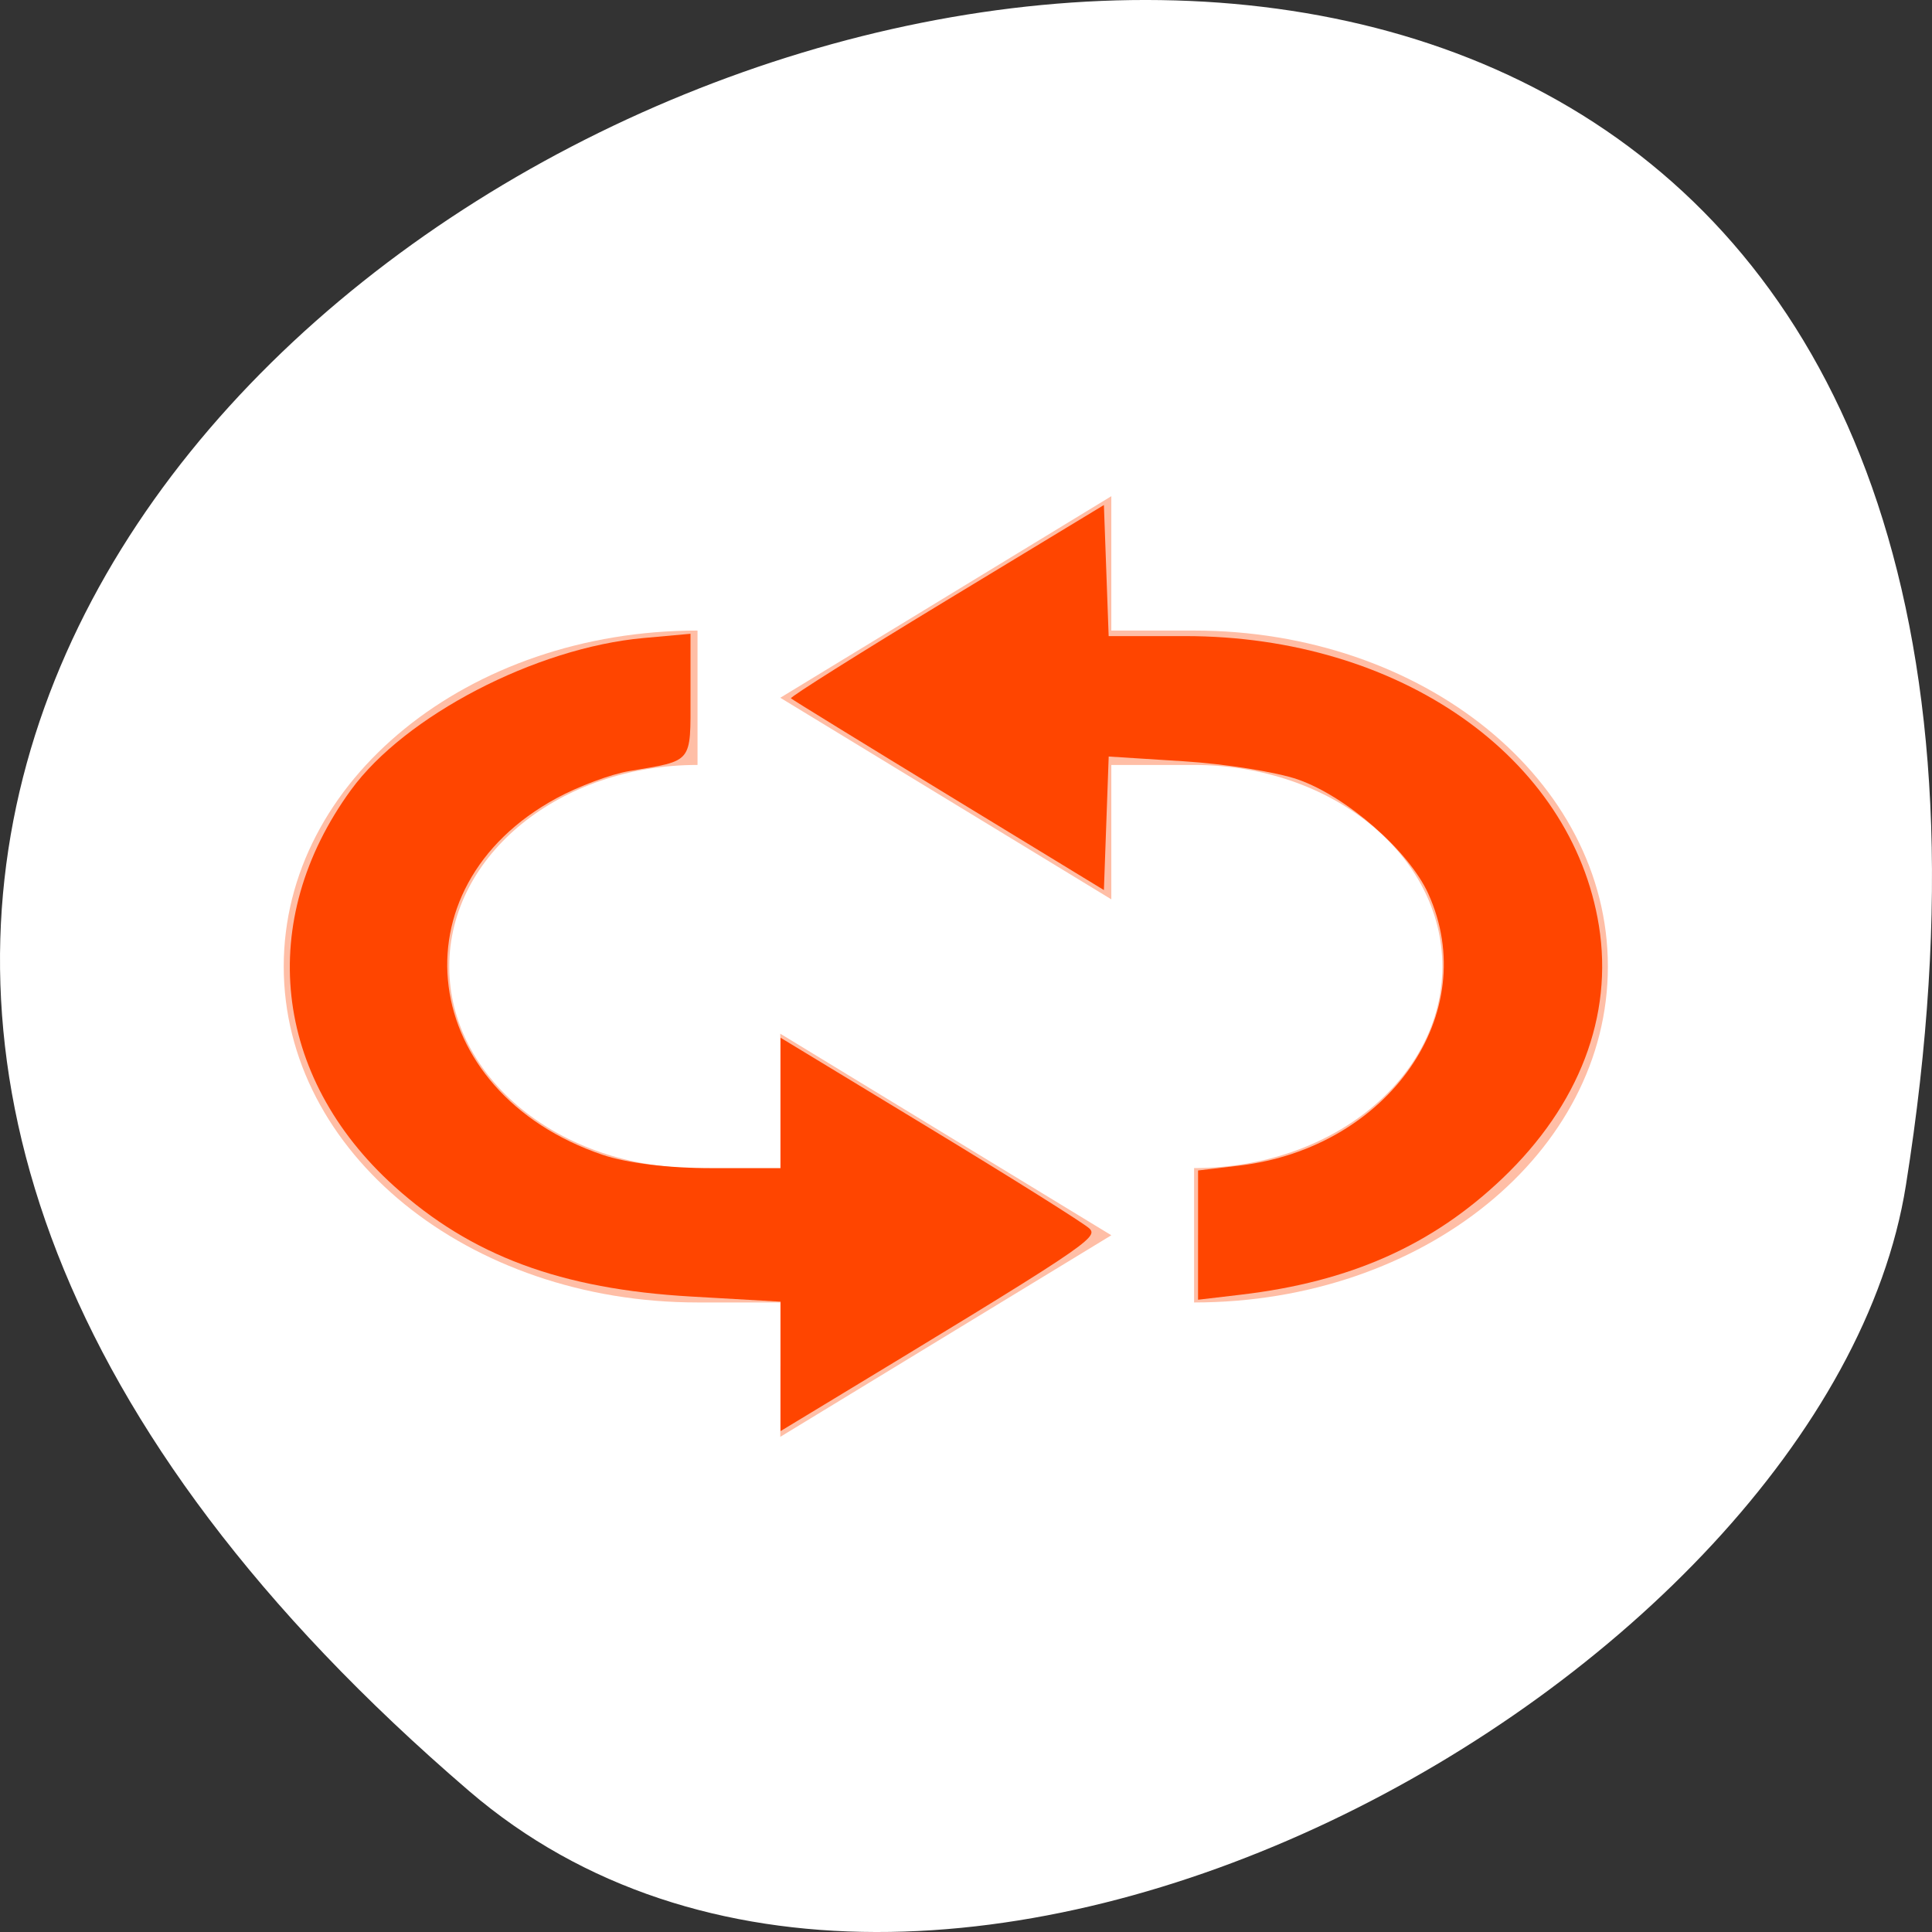<svg xmlns="http://www.w3.org/2000/svg" viewBox="0 0 256 256"><rect x="0" y="0" width="256" height="256" fill="#333333" stroke="none"/><g transform="translate(0 -796.36)"><path d="m 62.17 1033.69 c -225.34 -193.41 237.98 -379.39 190.37 -80.26 c -10.438 65.59 -129.65 132.38 -190.37 80.26 z" style="fill:#ffffff;color:#000"/><g style="fill:#ff4500"><path d="m 279 -481 v 2 h -1 c -2.77 0 -5 2.23 -5 5 0 2.77 2.23 5 5 5 v -2 c -1.662 0 -3 -1.338 -3 -3 0 -1.662 1.338 -3 3 -3 h 1 v 2 l 4 -3 l -4 -3 z m 5 2 v 2 c 1.662 0 3 1.338 3 3 0 1.662 -1.338 3 -3 3 h -1 v -2 l -4 3 l 4 3 v -2 h 1 c 2.77 0 5 -2.23 5 -5 0 -2.77 -2.23 -5 -5 -5 z" transform="matrix(-10.966 0 0 8.903 3206.77 5144.45)" label="status" style="opacity:0.35;color:#bebebe"/><g transform="translate(0 796.36)"><path d="m 103.43 181.05 v -8.574 l -11.883 -0.68 c -17.233 -0.986 -29.12 -5.408 -39.33 -14.63 -16.06 -14.512 -18.316 -35.18 -5.72 -52.48 7.163 -9.838 24.495 -18.847 38.744 -20.14 l 6.254 -0.567 v 8.213 c 0 9.02 0.381 8.554 -8.136 9.983 -2.386 0.4 -6.711 2.01 -9.61 3.586 -21.846 11.844 -18.334 38.965 6.122 47.27 3.177 1.079 8.752 1.762 14.373 1.762 h 9.182 v -8.645 v -8.645 l 19.797 12.01 c 10.888 6.606 20.392 12.574 21.12 13.261 1.286 1.215 -0.365 2.309 -36.782 24.35 l -4.134 2.502 v -8.574 z"/><path d="m 158.75 163.66 v -8.564 l 5.423 -0.642 c 19.842 -2.35 32.27 -20.21 25.08 -36.04 -2.573 -5.664 -10.806 -12.874 -17.277 -15.13 -2.801 -0.977 -9.587 -2.06 -15.08 -2.408 l -9.988 -0.632 l -0.318 8.847 l -0.318 8.847 l -20.584 -12.552 c -11.321 -6.904 -20.72 -12.687 -20.885 -12.853 c -0.165 -0.165 9.1 -5.996 20.584 -12.958 l 20.885 -12.657 l 0.315 8.684 l 0.315 8.684 h 10.138 c 28.391 0 51.24 16.01 54.827 38.4 1.909 11.925 -2.604 23.741 -12.77 33.438 -9.313 8.883 -20.18 13.719 -34.655 15.425 l -5.695 0.671 v -8.564 z"/></g></g></g></svg>